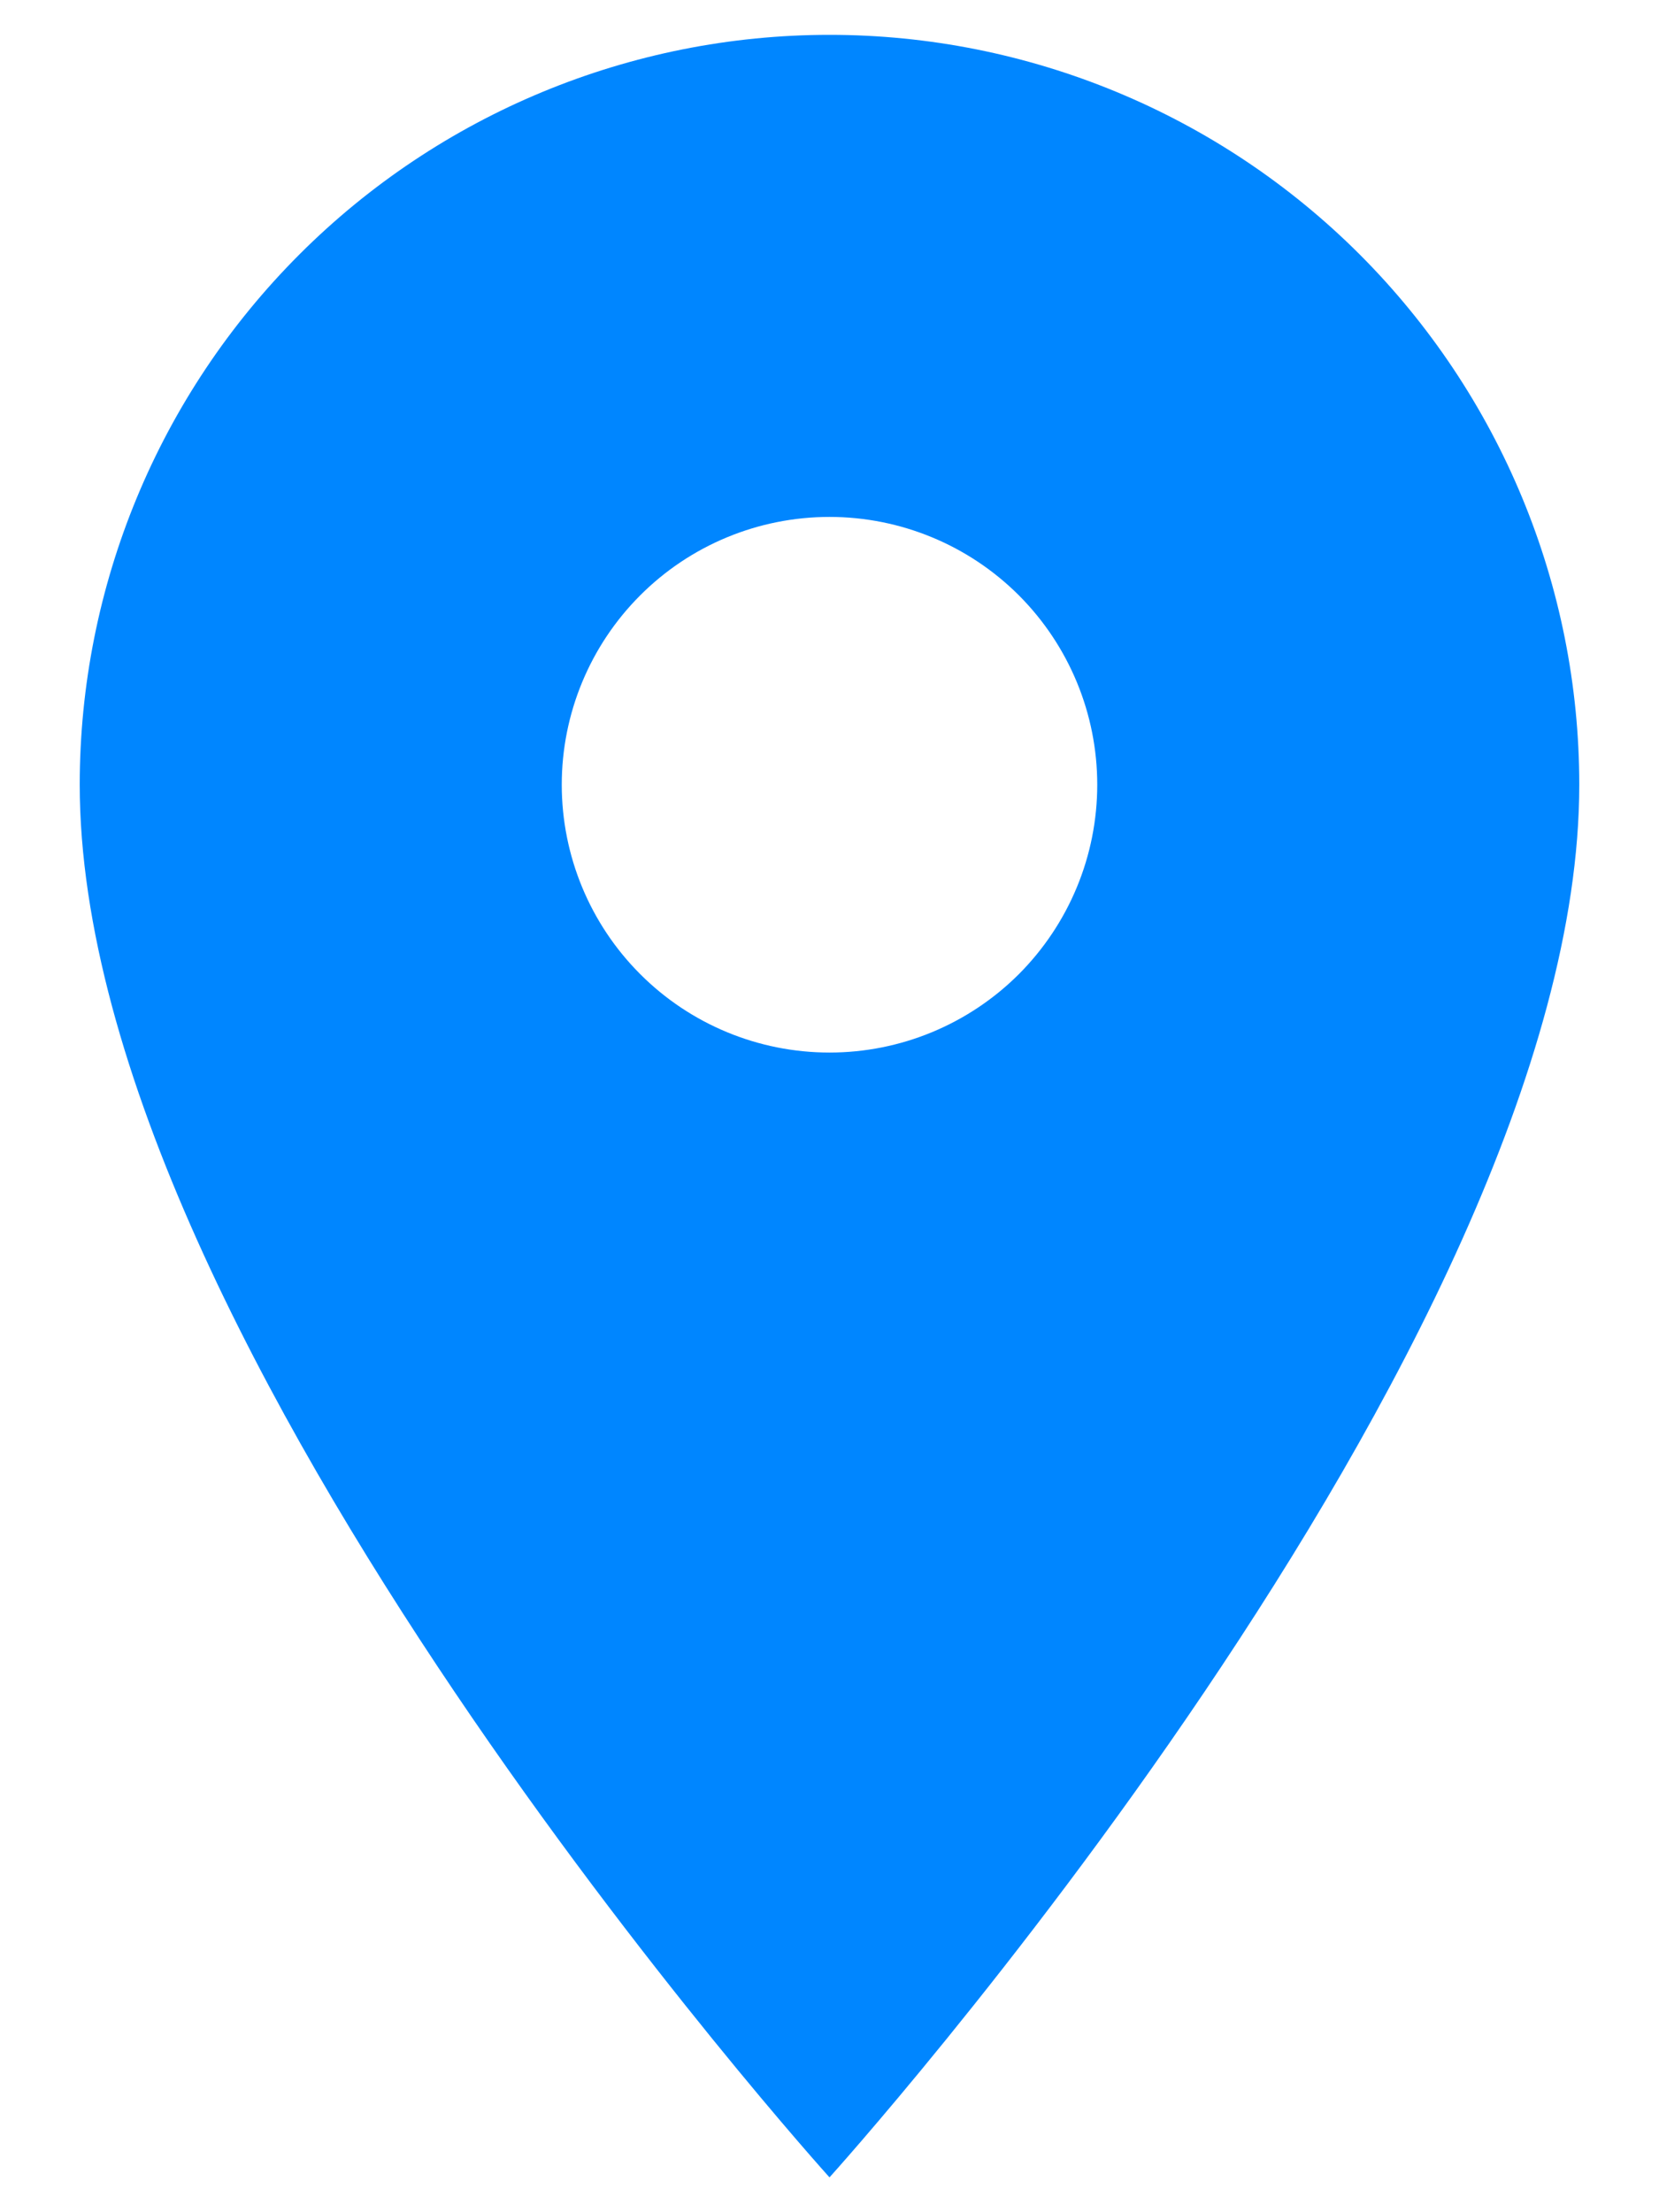 <svg width="18" height="24" viewBox="0 0 18 24" fill="none" xmlns="http://www.w3.org/2000/svg">
<path d="M9 11.419C8.229 11.419 7.49 11.113 6.946 10.568C6.401 10.023 6.095 9.284 6.095 8.513C6.095 7.743 6.401 7.004 6.946 6.459C7.49 5.914 8.229 5.608 9 5.608C9.771 5.608 10.51 5.914 11.055 6.459C11.599 7.004 11.905 7.743 11.905 8.513C11.905 8.895 11.83 9.273 11.684 9.625C11.538 9.978 11.324 10.298 11.055 10.568C10.785 10.838 10.464 11.052 10.112 11.198C9.759 11.344 9.382 11.419 9 11.419ZM9 0.378C6.842 0.378 4.773 1.235 3.248 2.761C1.722 4.287 0.865 6.356 0.865 8.513C0.865 14.615 9 23.622 9 23.622C9 23.622 17.135 14.615 17.135 8.513C17.135 6.356 16.278 4.287 14.753 2.761C13.227 1.235 11.158 0.378 9 0.378Z" fill="#0086FF"/>
</svg>
